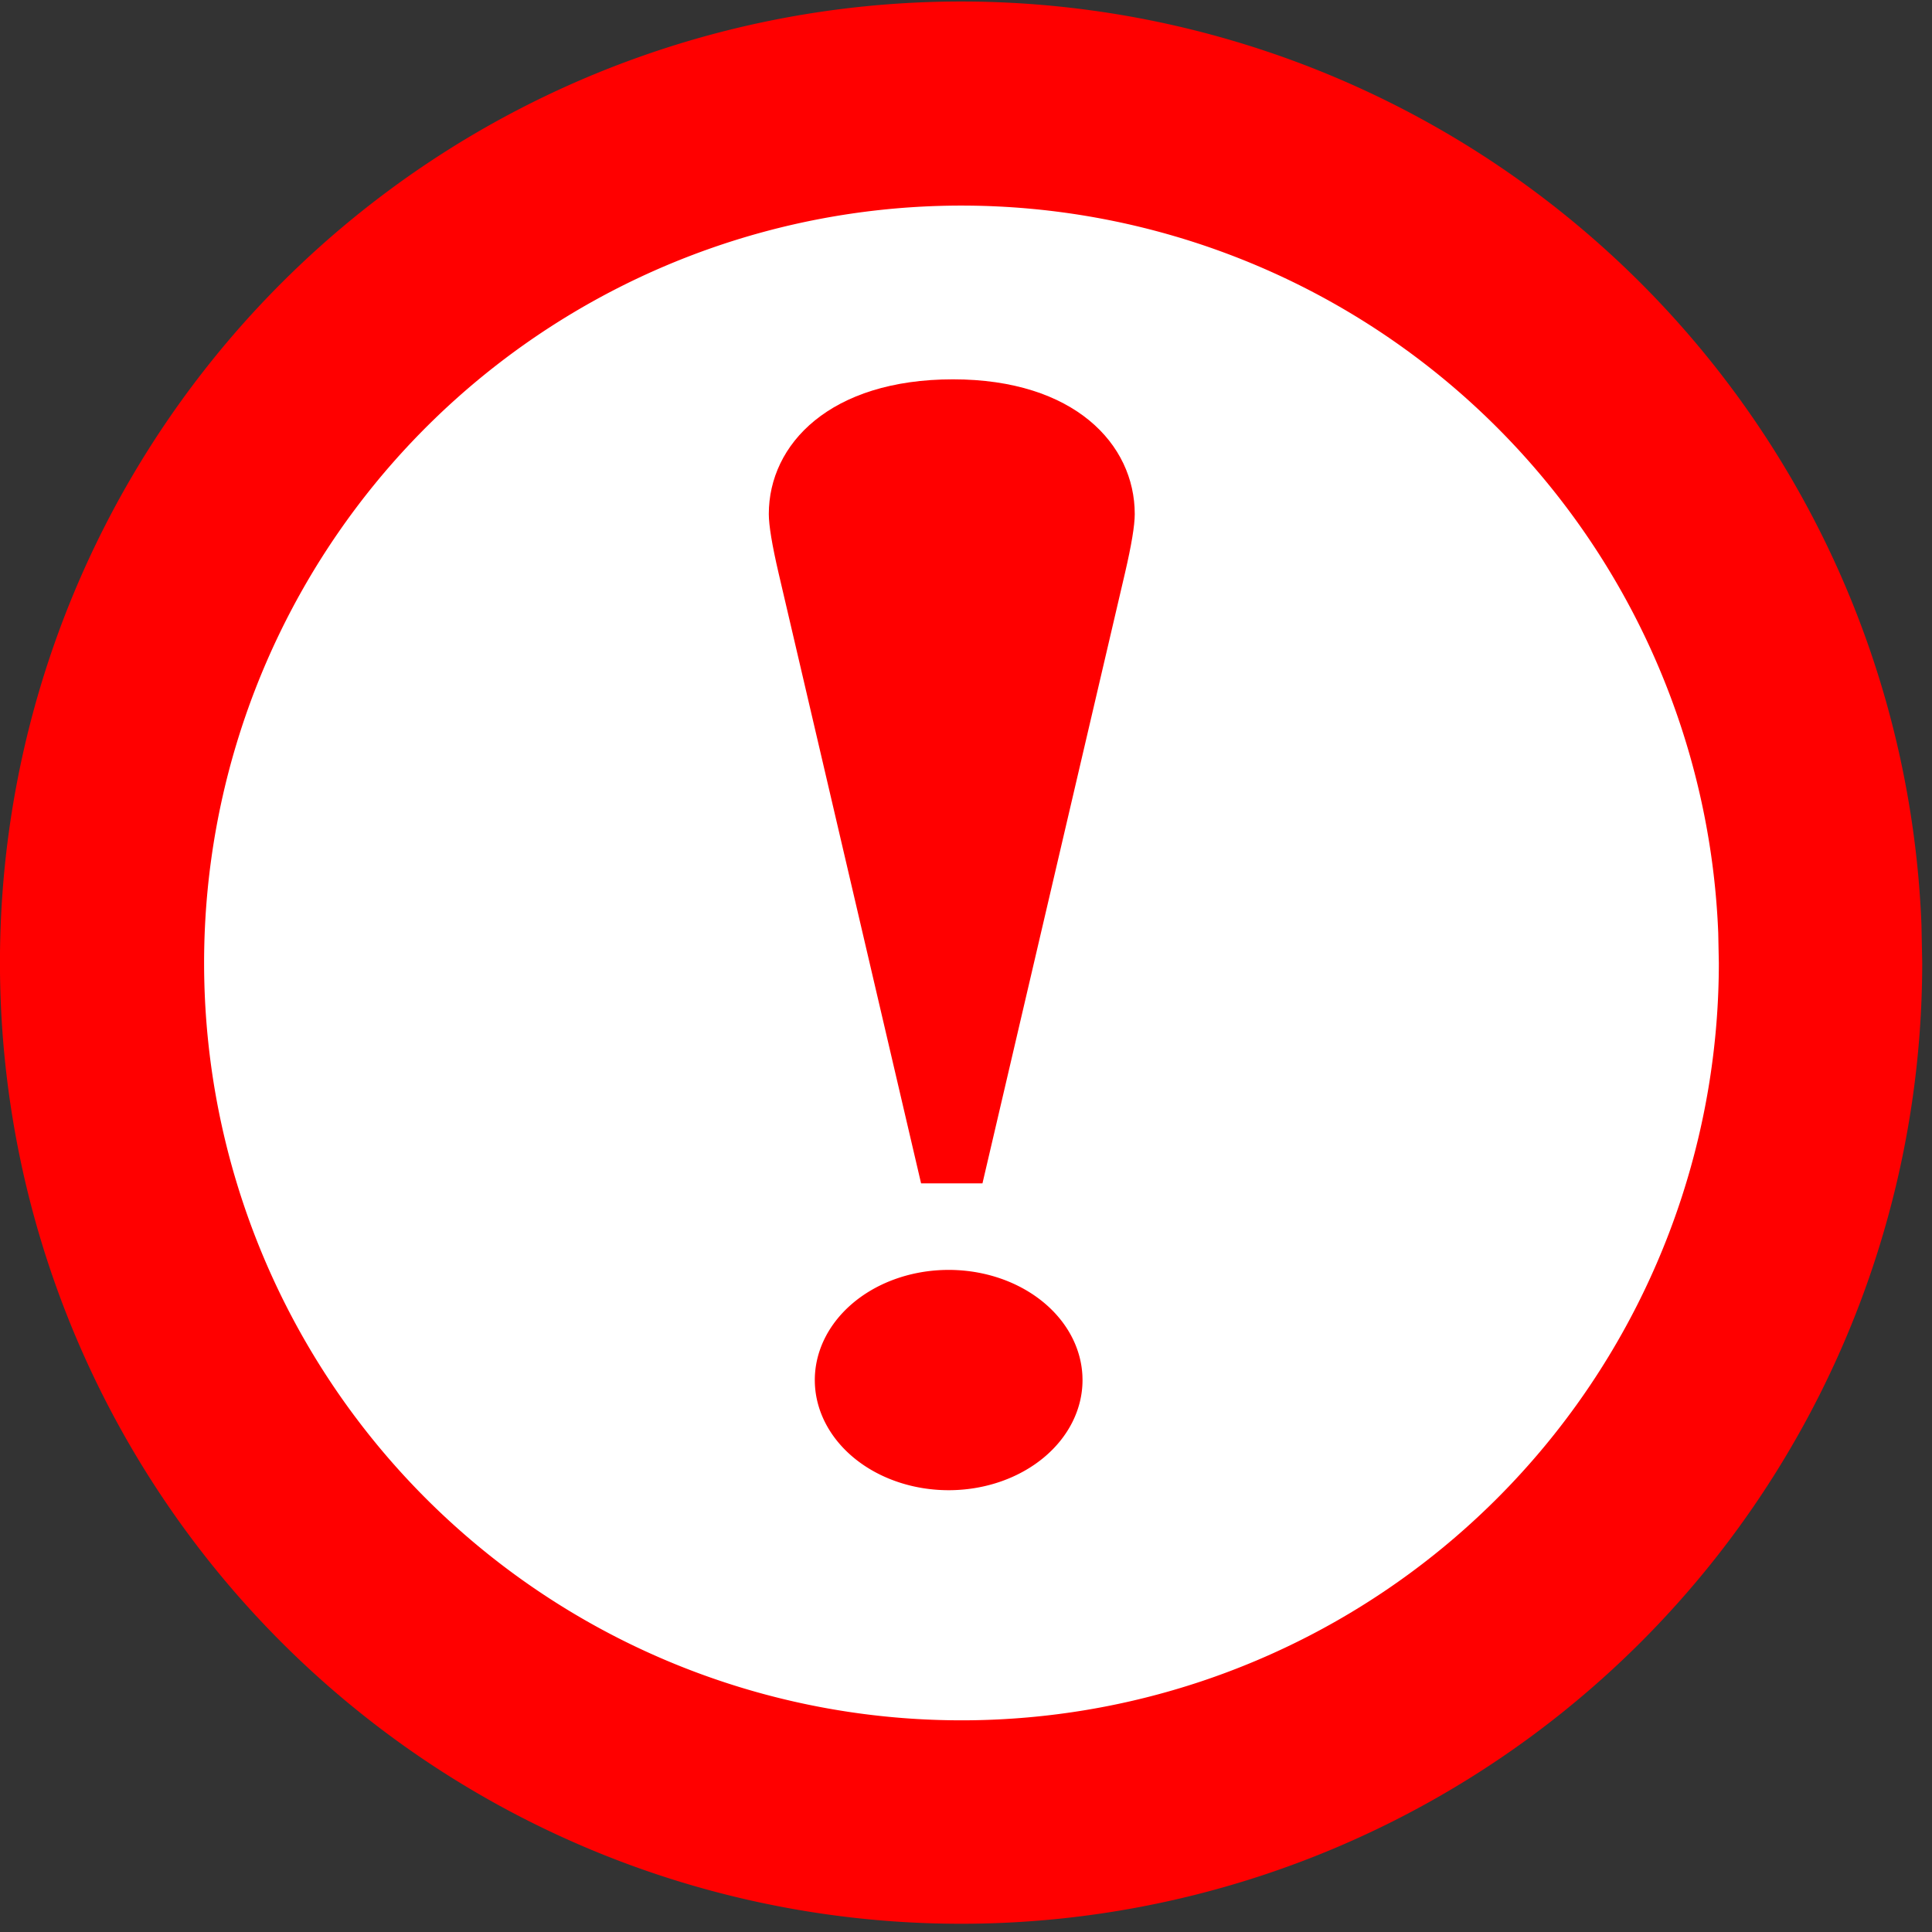 <?xml version="1.0" encoding="UTF-8" standalone="no"?>
<!-- Created with Inkscape (http://www.inkscape.org/) -->

<svg
   xmlns:dc="http://purl.org/dc/elements/1.1/"
   xmlns:cc="http://creativecommons.org/ns#"
   xmlns:rdf="http://www.w3.org/1999/02/22-rdf-syntax-ns#"
   xmlns:svg="http://www.w3.org/2000/svg"
   xmlns="http://www.w3.org/2000/svg"
   xmlns:sodipodi="http://sodipodi.sourceforge.net/DTD/sodipodi-0.dtd"
   xmlns:inkscape="http://www.inkscape.org/namespaces/inkscape"
   width="44"
   height="44"
   id="svg6838"
   version="1.1"
   inkscape:version="0.48.4 r9939"
   sodipodi:docname="New document 23">
  <rect width="100%" height="100%" fill="#333333" stroke="none"/>
  <defs
     id="defs6840" />
  <sodipodi:namedview
     id="base"
     pagecolor="#ffffff"
     bordercolor="#666666"
     borderopacity="1.0"
     inkscape:pageopacity="0.0"
     inkscape:pageshadow="2"
     inkscape:zoom="5.1625"
     inkscape:cx="19.416588"
     inkscape:cy="8.0086699"
     inkscape:document-units="px"
     inkscape:current-layer="layer1"
     showgrid="false"
     inkscape:window-width="782"
     inkscape:window-height="639"
     inkscape:window-x="263"
     inkscape:window-y="149"
     inkscape:window-maximized="0" />
  <g
     inkscape:label="Layer 1"
     inkscape:groupmode="layer"
     id="layer1"
     transform="translate(0,-1008.362)">
    <path
       sodipodi:type="arc"
       style="opacity:1;fill:#ff0000;fill-opacity:1;stroke:none"
       id="path6846"
       sodipodi:cx="21.88862"
       sodipodi:cy="21.917675"
       sodipodi:rx="21.88862"
       sodipodi:ry="21.88862"
       d="m 43.777,21.918 a 21.889,21.889 0 1 1 -0.017,-0.857"
       transform="translate(0,1008.362)"
       sodipodi:start="0"
       sodipodi:end="6.2440314"
       sodipodi:open="true" />
    <path
       sodipodi:open="true"
       sodipodi:end="6.2440314"
       sodipodi:start="0"
       transform="matrix(0.788,0,0,0.788,4.649,1013.017)"
       d="m 43.777,21.918 a 21.889,21.889 0 1 1 -0.017,-0.857"
       sodipodi:ry="21.88862"
       sodipodi:rx="21.88862"
       sodipodi:cy="21.917675"
       sodipodi:cx="21.88862"
       id="path7356"
       style="fill:#ffffff;fill-opacity:1;stroke:none"
       sodipodi:type="arc" />
    <path
       style="font-size:86.046px;font-style:normal;font-variant:normal;font-weight:normal;font-stretch:normal;text-align:center;line-height:125%;letter-spacing:0px;word-spacing:0px;text-anchor:middle;fill:#ff0000;fill-opacity:1;stroke:none;font-family:Angsana New;-inkscape-font-specification:Angsana New"
       sodipodi:nodetypes="cccccccc"
       inkscape:connector-curvature="0"
       id="path7363"
       d="m 22.375,1035.312 -1.398,0 -3.244,-13.892 c -0.149,-0.641 -0.224,-1.092 -0.224,-1.351 -8e-6,-1.594 1.398,-3.068 4.195,-3.068 2.759,0 4.139,1.474 4.139,3.068 -1.7e-5,0.26 -0.075,0.71 -0.224,1.351 z" />
    <path
       sodipodi:type="arc"
       style="fill:#ff0000;fill-opacity:1;stroke:none"
       id="path7366"
       sodipodi:cx="20.922142"
       sodipodi:cy="33.556049"
       sodipodi:rx="2.4312146"
       sodipodi:ry="2.157275"
       d="m 23.353,33.556 a 2.431,2.157 0 1 1 -0.002,-0.084"
       transform="matrix(1.254,0,0,1.163,-4.631,1000.762)"
       sodipodi:start="0"
       sodipodi:end="6.2440314"
       sodipodi:open="true" />
  </g>
</svg>
